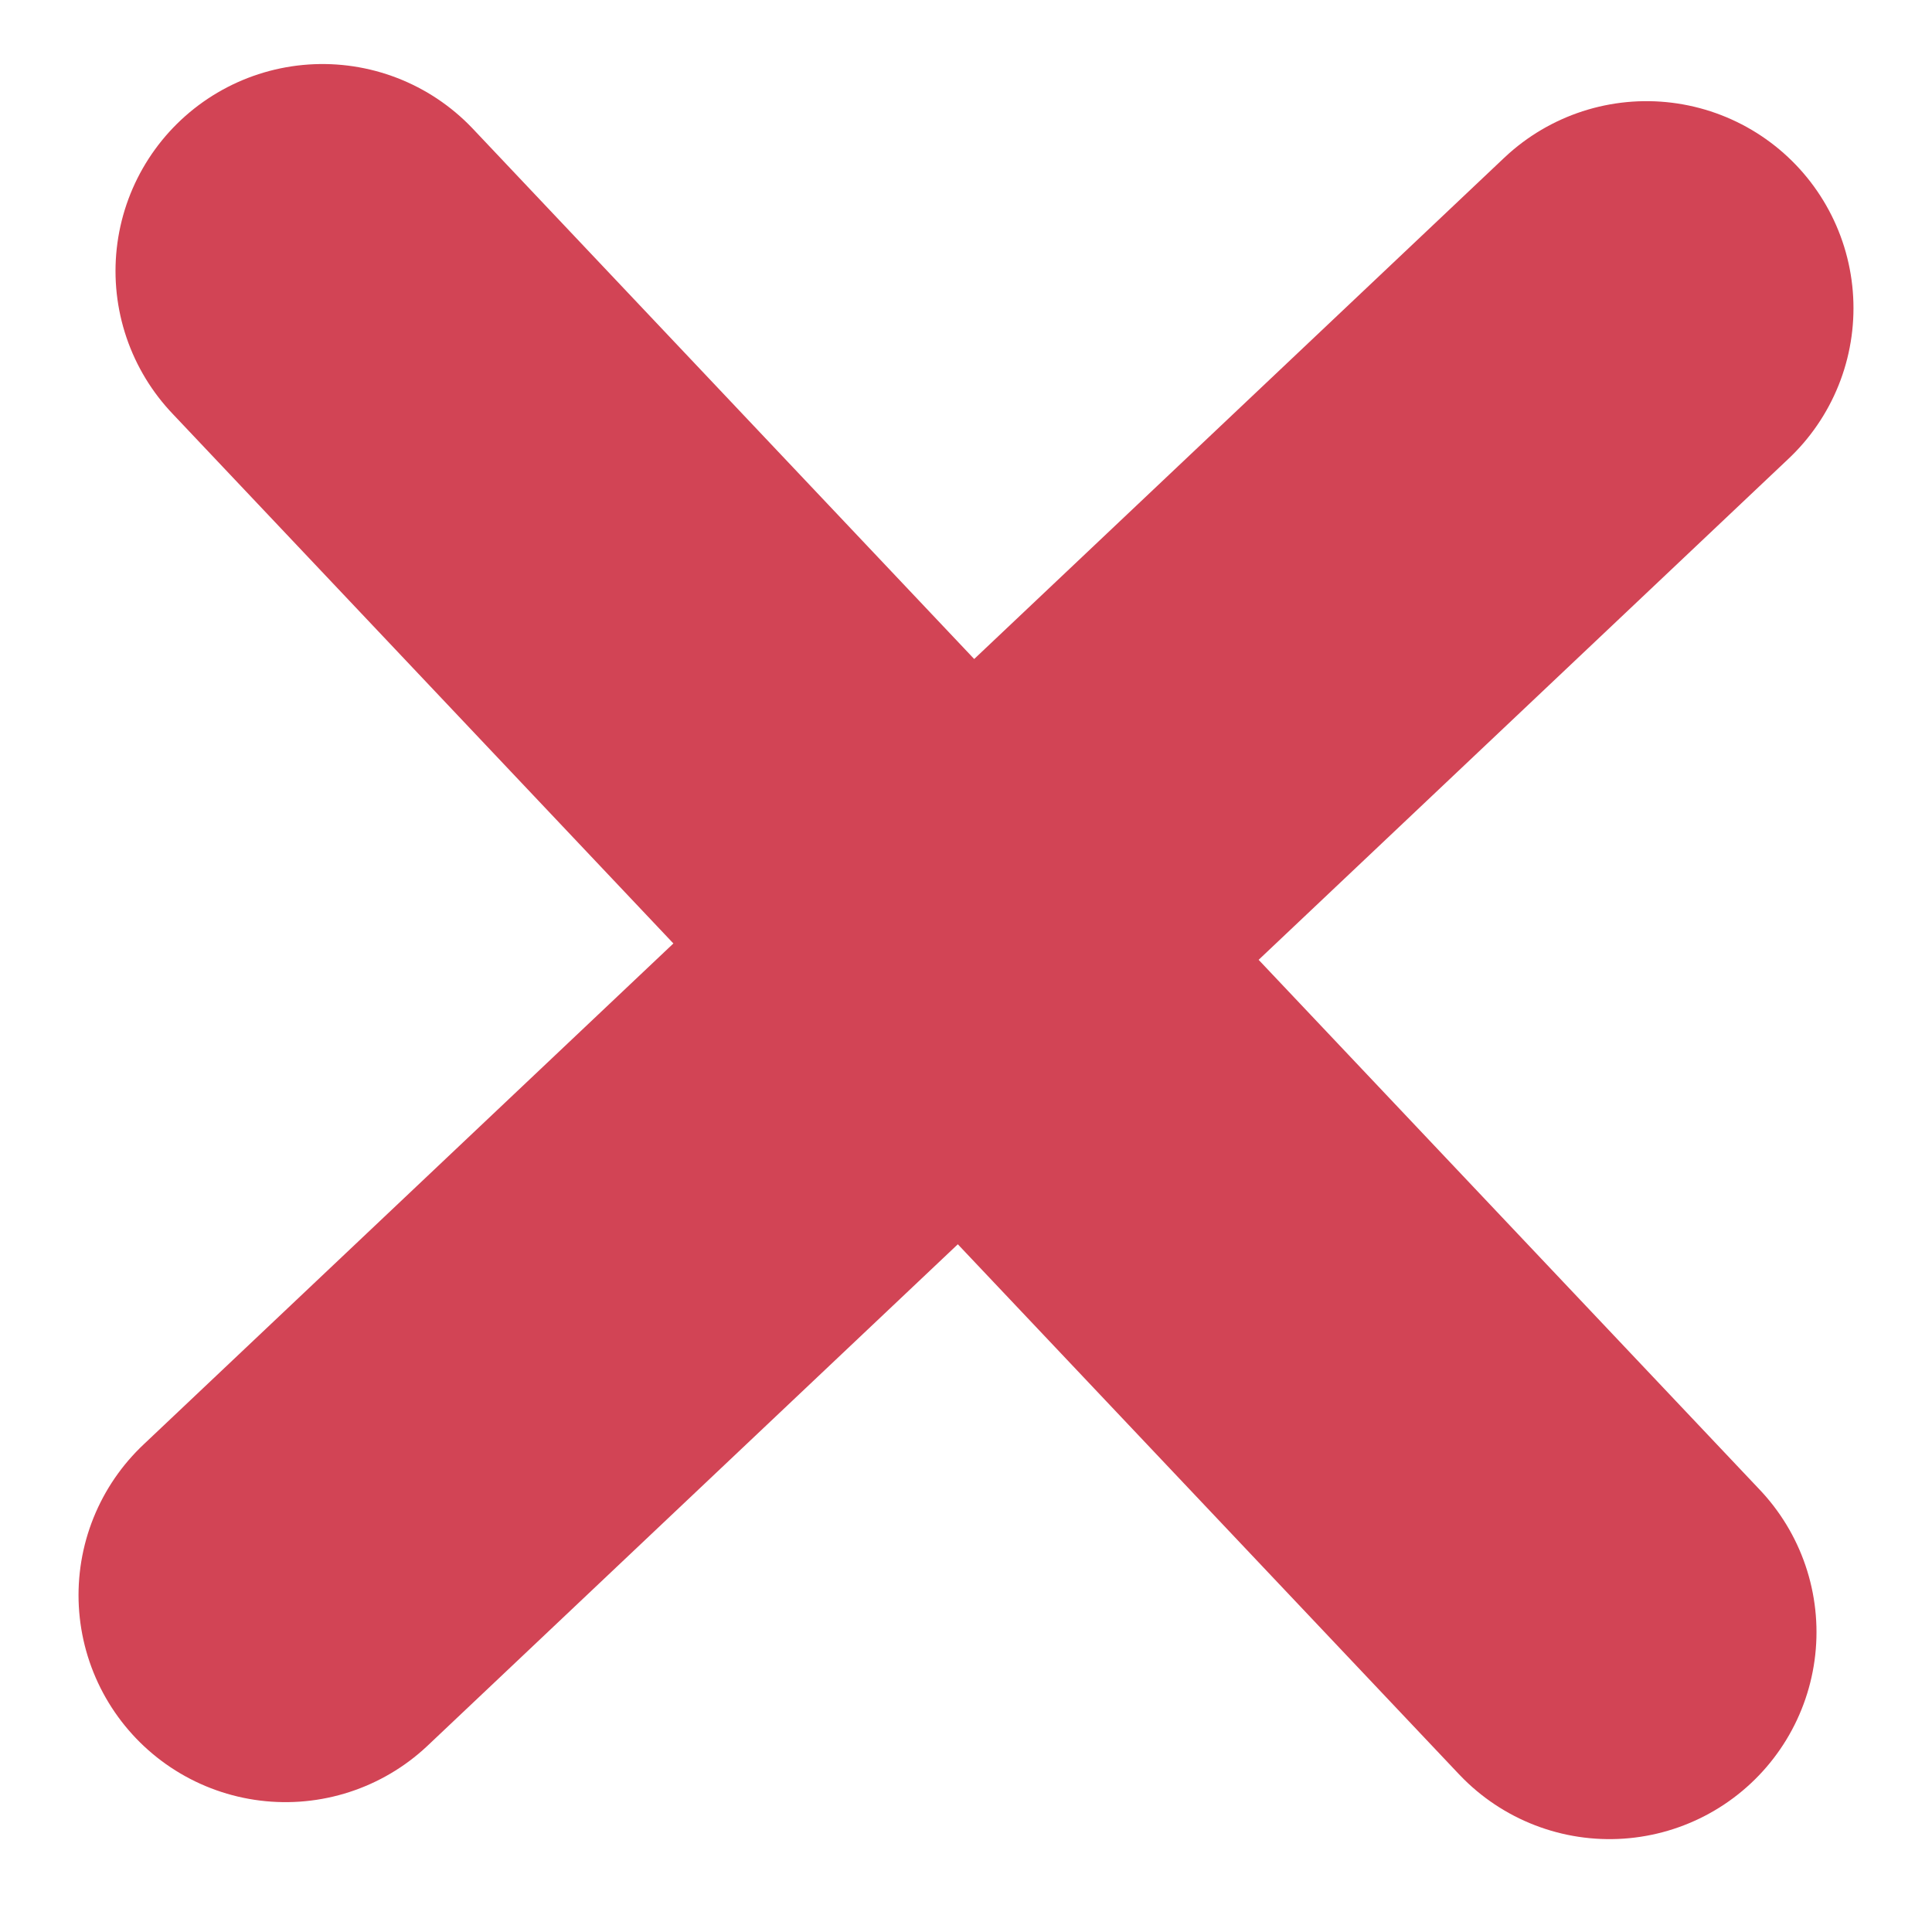 <?xml version="1.0" encoding="UTF-8"?>
<svg width="14px" height="14px" viewBox="0 0 14 14" version="1.1" xmlns="http://www.w3.org/2000/svg" xmlns:xlink="http://www.w3.org/1999/xlink">
    <!-- Generator: Sketch 43.1 (39012) - http://www.bohemiancoding.com/sketch -->
    <title>Icon/Delete</title>
    <desc>Created with Sketch.</desc>
    <defs></defs>
    <g id="Symbols" stroke="none" stroke-width="1" fill="none" fill-rule="evenodd" stroke-linecap="round" stroke-linejoin="round">
        <g id="Task/Delete" transform="translate(-31, -26)" stroke="#D24455">
            <g id="Icon/Delete">
                <g transform="translate(29, 23)">
                    <g id="Line">
                        <path d="M9,9.896 L4.337,4.964 L9,9.896 L13.931,5.233 L9,9.896 Z M9,9.896 L4.069,14.559 L9,9.896 L13.663,14.827 L9,9.896 Z" stroke-width="3"></path>
                    </g>
                </g>
            </g>
        </g>
    </g>
</svg>